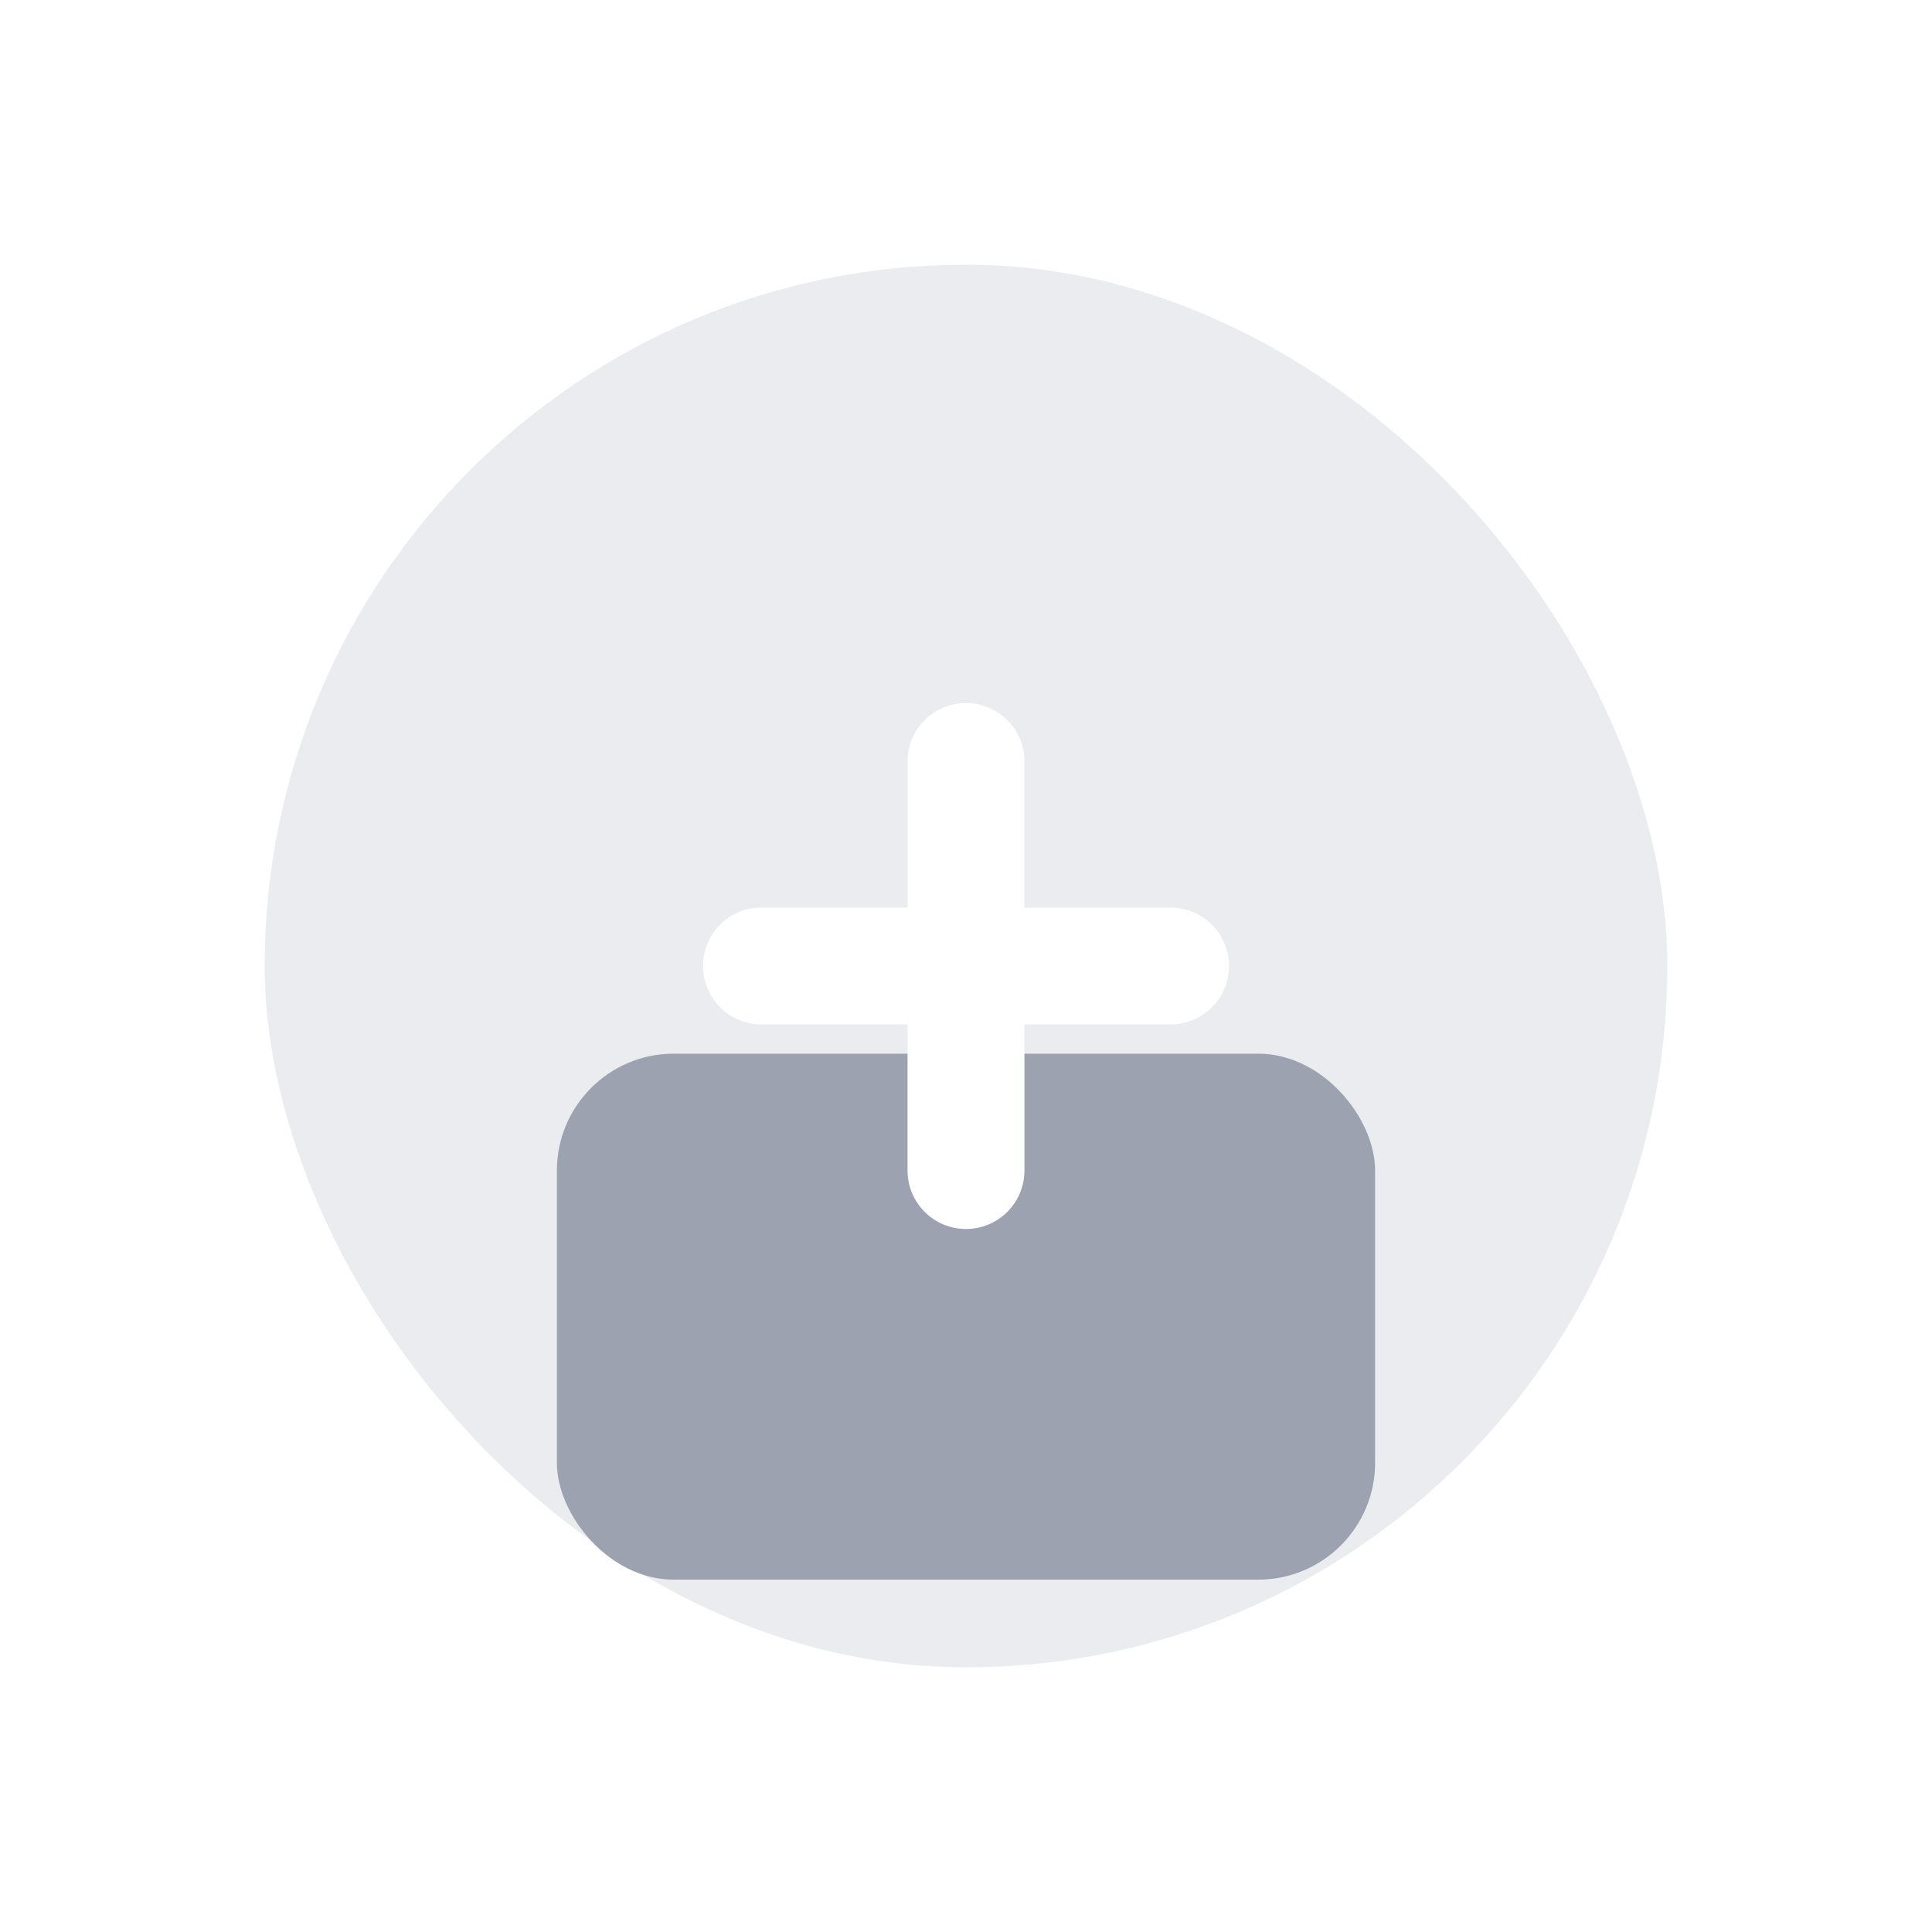 <svg width="96" height="96" viewBox="0 0 96 96" fill="none" xmlns="http://www.w3.org/2000/svg">
<rect x="27.672" y="52.356" width="40.656" height="26.136" rx="5.808" fill="#9CA3AF"/>
<g filter="url(#filter0_biii_711_96)">
<rect x="13.152" y="13.152" width="69.696" height="69.696" rx="34.848" fill="#9CA3AF" fill-opacity="0.2"/>
</g>
<path d="M48 34.932C46.396 34.932 45.096 36.232 45.096 37.836V45.096H37.836C36.232 45.096 34.932 46.396 34.932 48C34.932 49.604 36.232 50.904 37.836 50.904H45.096V58.164C45.096 59.768 46.396 61.068 48 61.068C49.604 61.068 50.904 59.768 50.904 58.164V50.904H58.164C59.768 50.904 61.068 49.604 61.068 48C61.068 46.396 59.768 45.096 58.164 45.096H50.904V37.836C50.904 36.232 49.604 34.932 48 34.932Z" fill="white"/>
<defs>
<filter id="filter0_biii_711_96" x="-2.848" y="-2.848" width="101.696" height="101.696" filterUnits="userSpaceOnUse" color-interpolation-filters="sRGB">
<feFlood flood-opacity="0" result="BackgroundImageFix"/>
<feGaussianBlur in="BackgroundImageFix" stdDeviation="8"/>
<feComposite in2="SourceAlpha" operator="in" result="effect1_backgroundBlur_711_96"/>
<feBlend mode="normal" in="SourceGraphic" in2="effect1_backgroundBlur_711_96" result="shape"/>
<feColorMatrix in="SourceAlpha" type="matrix" values="0 0 0 0 0 0 0 0 0 0 0 0 0 0 0 0 0 0 127 0" result="hardAlpha"/>
<feOffset dy="-4.356"/>
<feGaussianBlur stdDeviation="2.178"/>
<feComposite in2="hardAlpha" operator="arithmetic" k2="-1" k3="1"/>
<feColorMatrix type="matrix" values="0 0 0 0 1 0 0 0 0 1 0 0 0 0 1 0 0 0 0.3 0"/>
<feBlend mode="normal" in2="shape" result="effect2_innerShadow_711_96"/>
<feColorMatrix in="SourceAlpha" type="matrix" values="0 0 0 0 0 0 0 0 0 0 0 0 0 0 0 0 0 0 127 0" result="hardAlpha"/>
<feOffset dy="5.808"/>
<feGaussianBlur stdDeviation="2.904"/>
<feComposite in2="hardAlpha" operator="arithmetic" k2="-1" k3="1"/>
<feColorMatrix type="matrix" values="0 0 0 0 1 0 0 0 0 1 0 0 0 0 1 0 0 0 0.25 0"/>
<feBlend mode="normal" in2="effect2_innerShadow_711_96" result="effect3_innerShadow_711_96"/>
<feColorMatrix in="SourceAlpha" type="matrix" values="0 0 0 0 0 0 0 0 0 0 0 0 0 0 0 0 0 0 127 0" result="hardAlpha"/>
<feOffset dy="-1.452"/>
<feGaussianBlur stdDeviation="0.726"/>
<feComposite in2="hardAlpha" operator="arithmetic" k2="-1" k3="1"/>
<feColorMatrix type="matrix" values="0 0 0 0 1 0 0 0 0 1 0 0 0 0 1 0 0 0 0.35 0"/>
<feBlend mode="normal" in2="effect3_innerShadow_711_96" result="effect4_innerShadow_711_96"/>
</filter>
</defs>
</svg>
